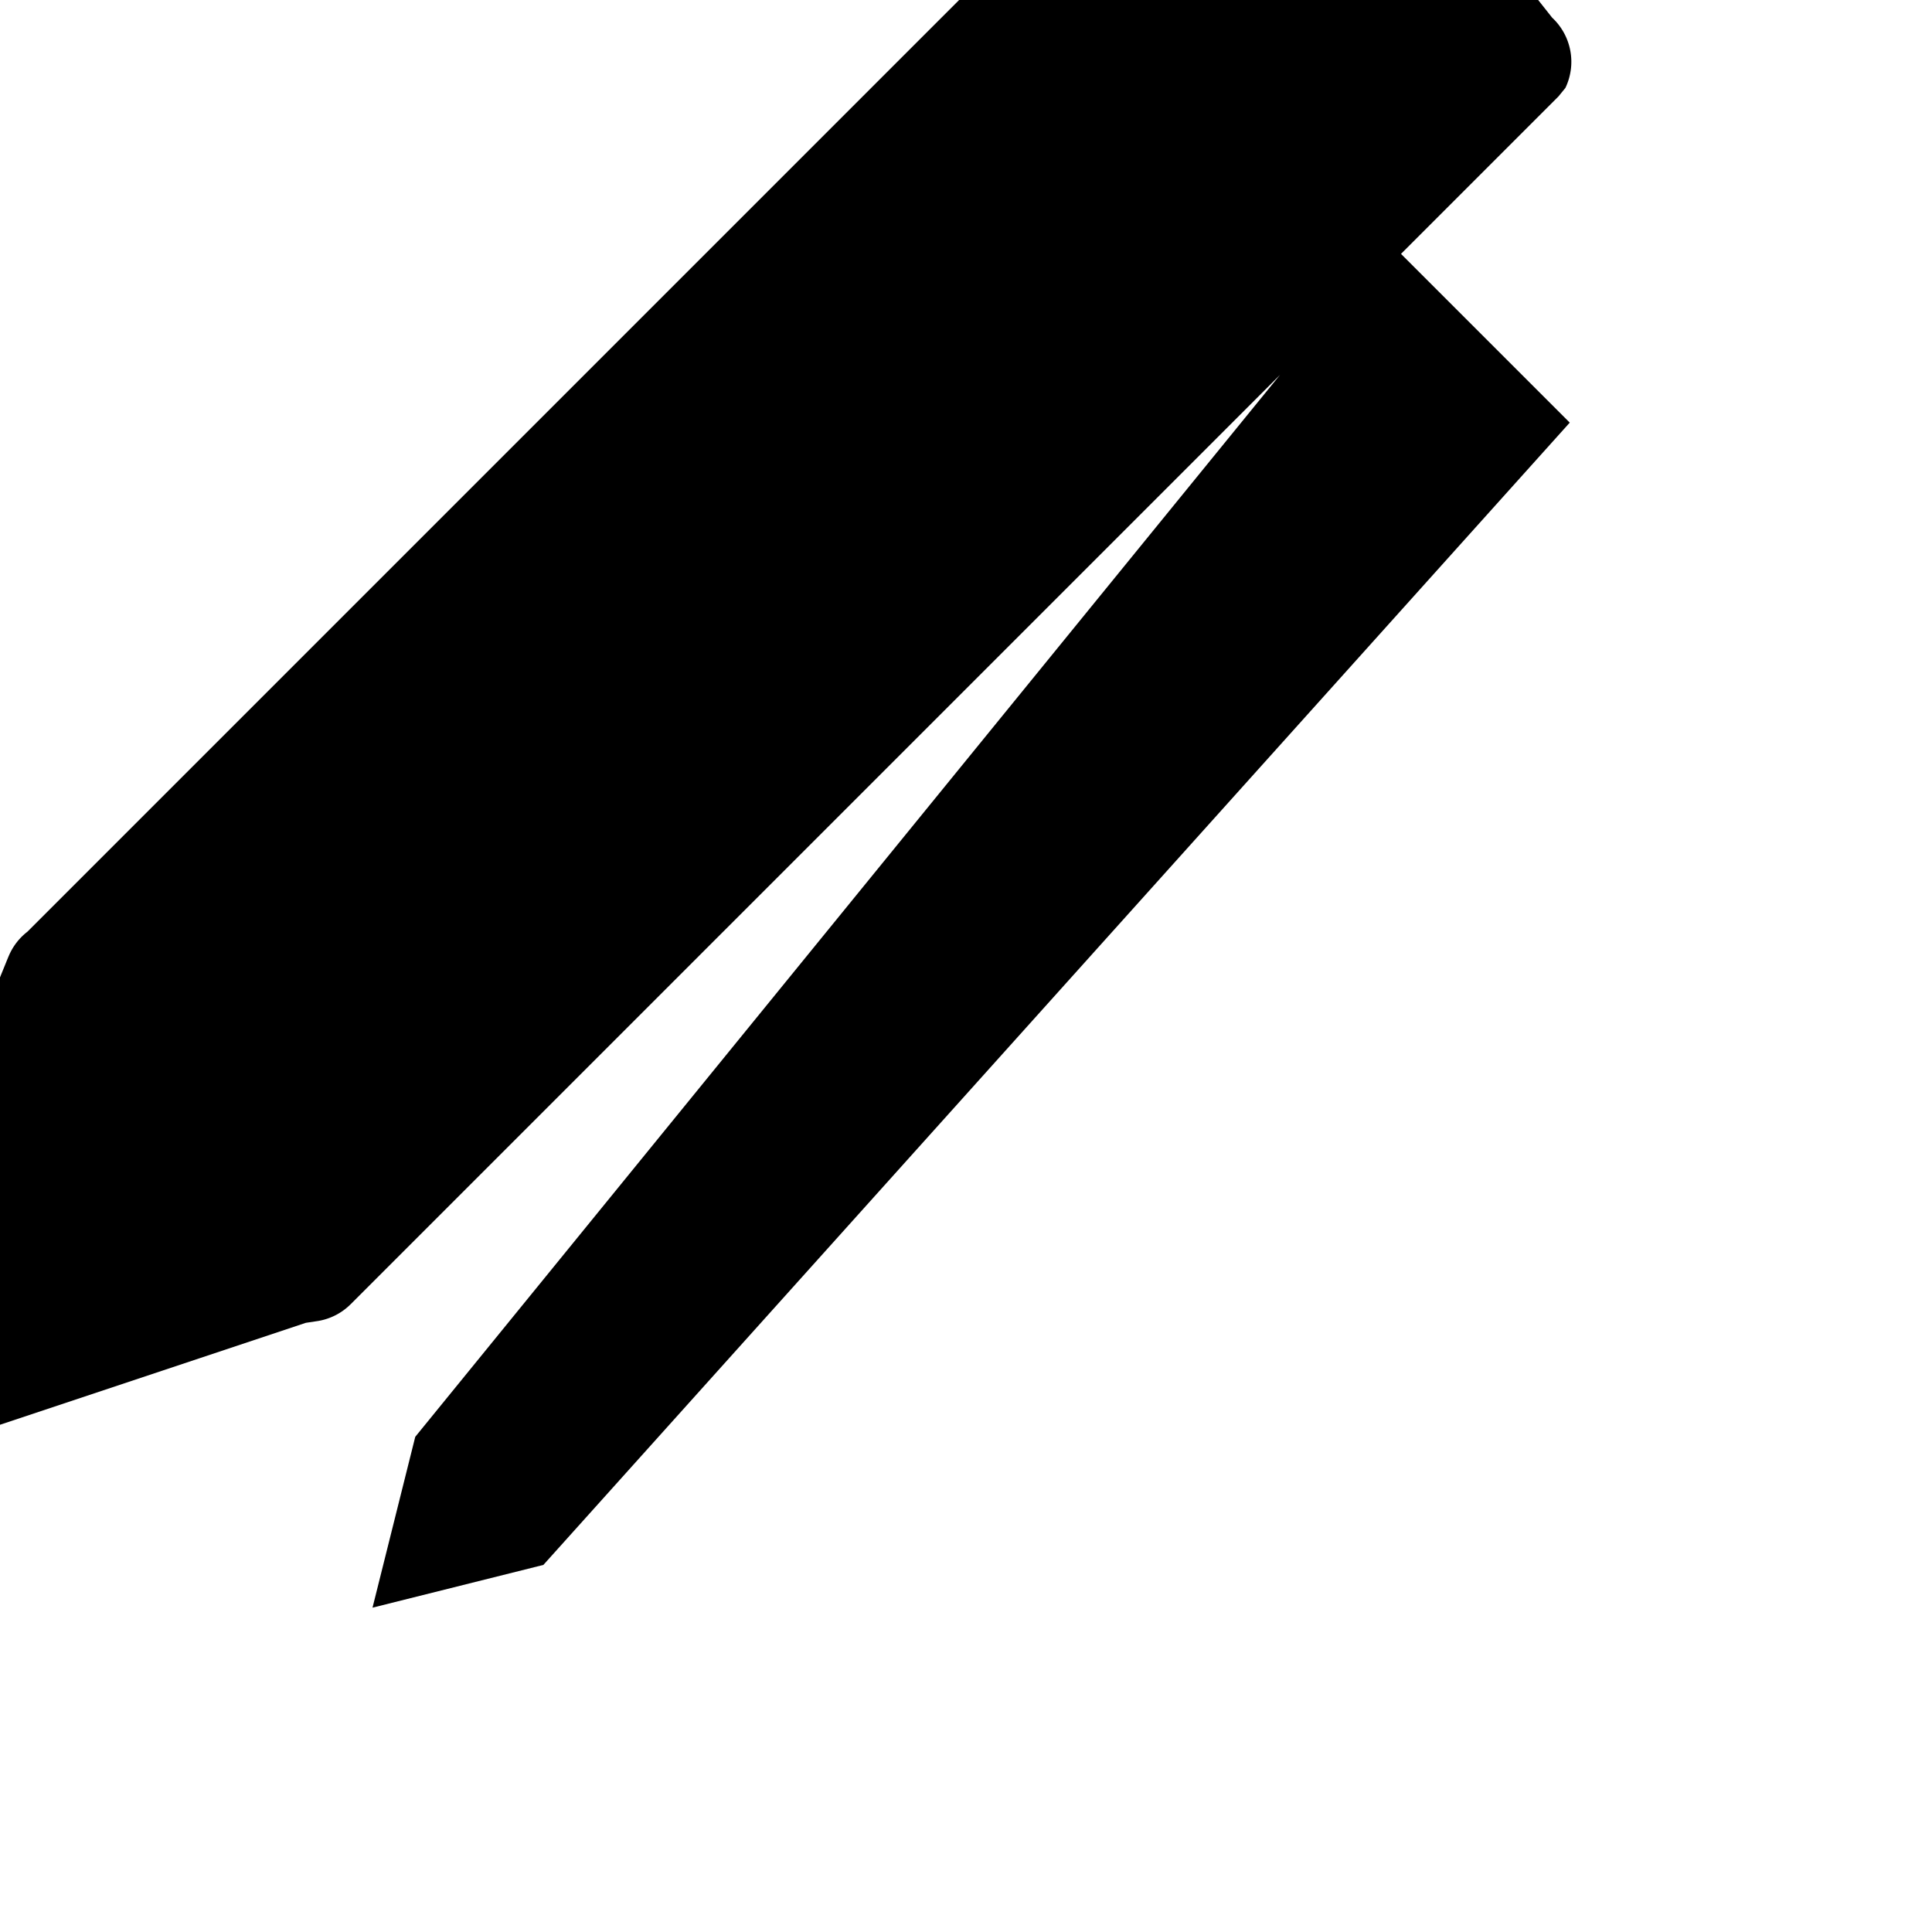 <svg xmlns="http://www.w3.org/2000/svg" width="16" height="16" fill="currentColor" class="bi bi-pencil-fill" viewBox="0 0 16 16">
    <path d="M12.854.146a.5.5 0 0 1 .11.582l-.057.07-10 10-.001.001-.001.001a.498.498 0 0 1-.272.14l-.1.015-3 1a.5.5 0 0 1-.606-.607l.015-.1 1-3 .014-.04.005-.014.022-.058.001-.002.003-.007.024-.06.04-.098.001-.003.019-.046.001-.002a.499.499 0 0 1 .155-.202l10-10a.5.5 0 0 1 .707 0zM11.5 2L13 3.5 4.5 12.96l-1.415.354.354-1.415L11.5 2z"/>
</svg>